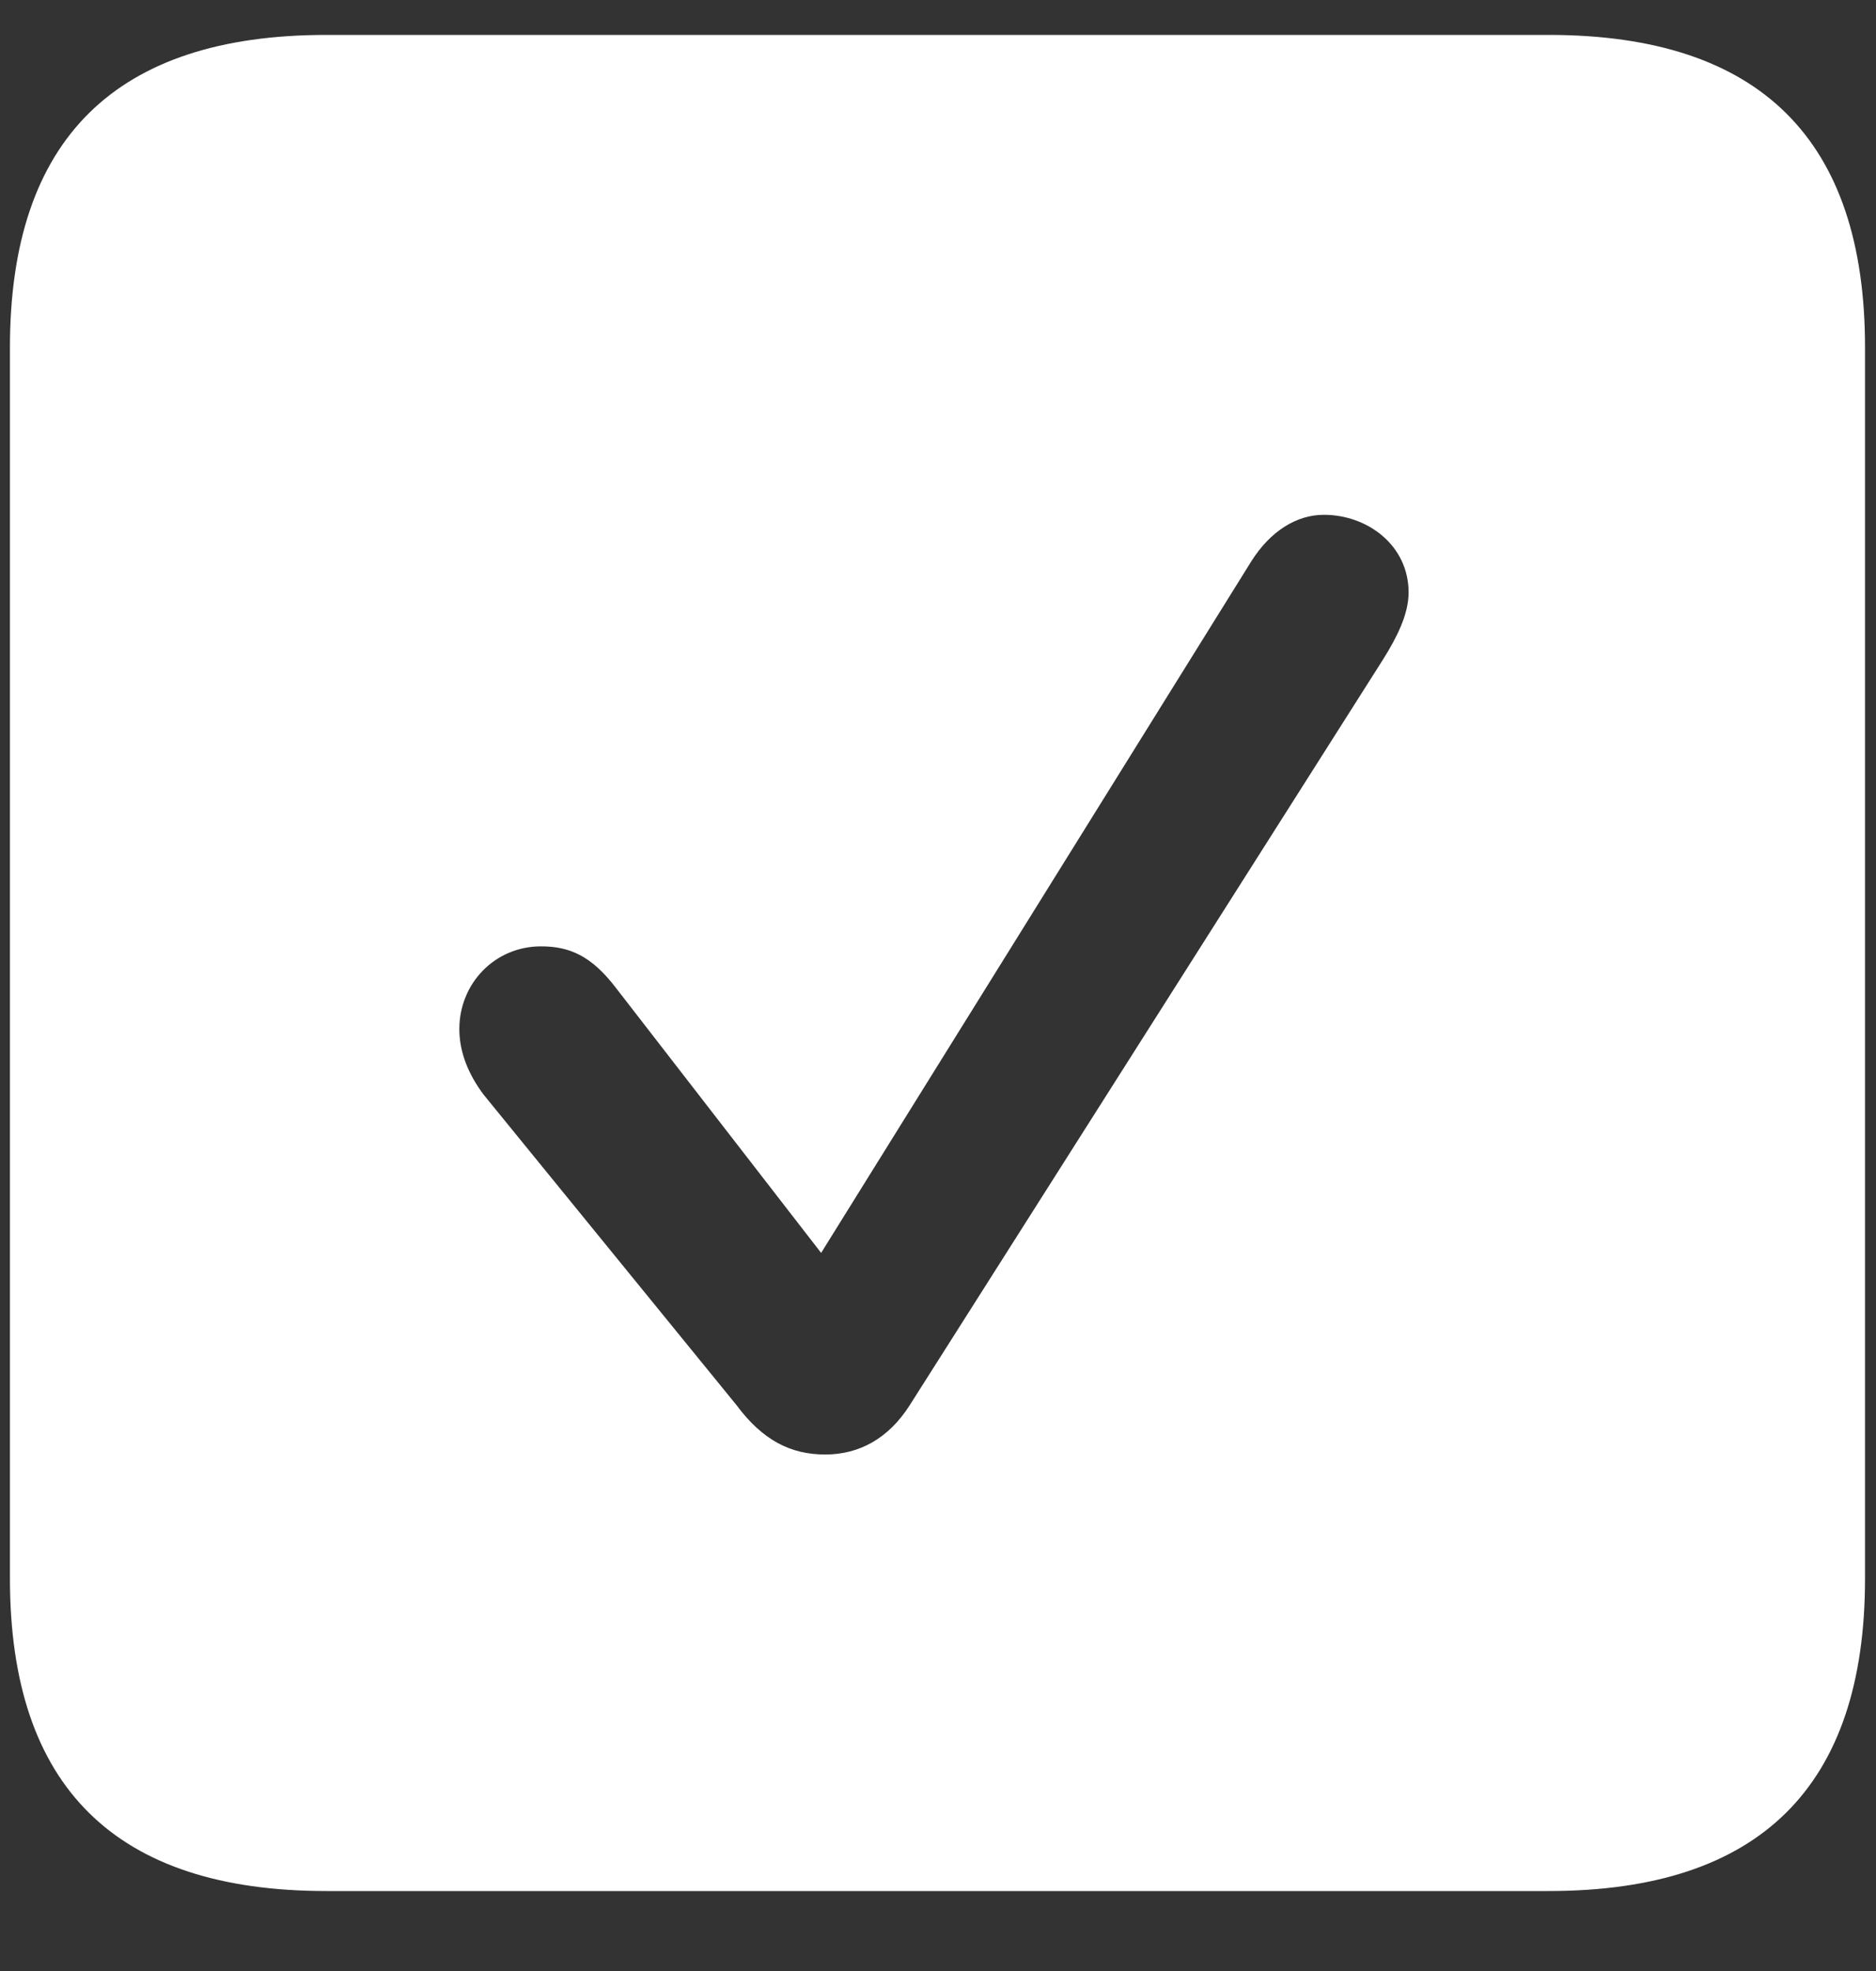 <svg width="20" height="21" viewBox="0 0 20 21" fill="none" xmlns="http://www.w3.org/2000/svg">
<rect x="0" y="0" width="20" height="21" fill="#333333" stroke="none"/>
<path d="M3.479 20.148C1.234 20.148 0.106 19.042 0.106 16.818V3.702C0.106 1.479 1.234 0.372 3.479 0.372H16.51C18.766 0.372 19.883 1.489 19.883 3.702V16.818C19.883 19.031 18.766 20.148 16.51 20.148H3.479ZM8.797 15.497C9.162 15.497 9.474 15.325 9.699 14.971L14.748 7.021C14.888 6.796 15.017 6.549 15.017 6.312C15.017 5.808 14.576 5.485 14.114 5.485C13.824 5.485 13.545 5.657 13.341 5.979L8.754 13.349L6.573 10.534C6.305 10.18 6.068 10.083 5.768 10.083C5.273 10.083 4.897 10.48 4.897 10.964C4.897 11.211 4.994 11.447 5.155 11.662L7.852 14.971C8.131 15.347 8.432 15.497 8.797 15.497Z" fill="white"/>
</svg>
